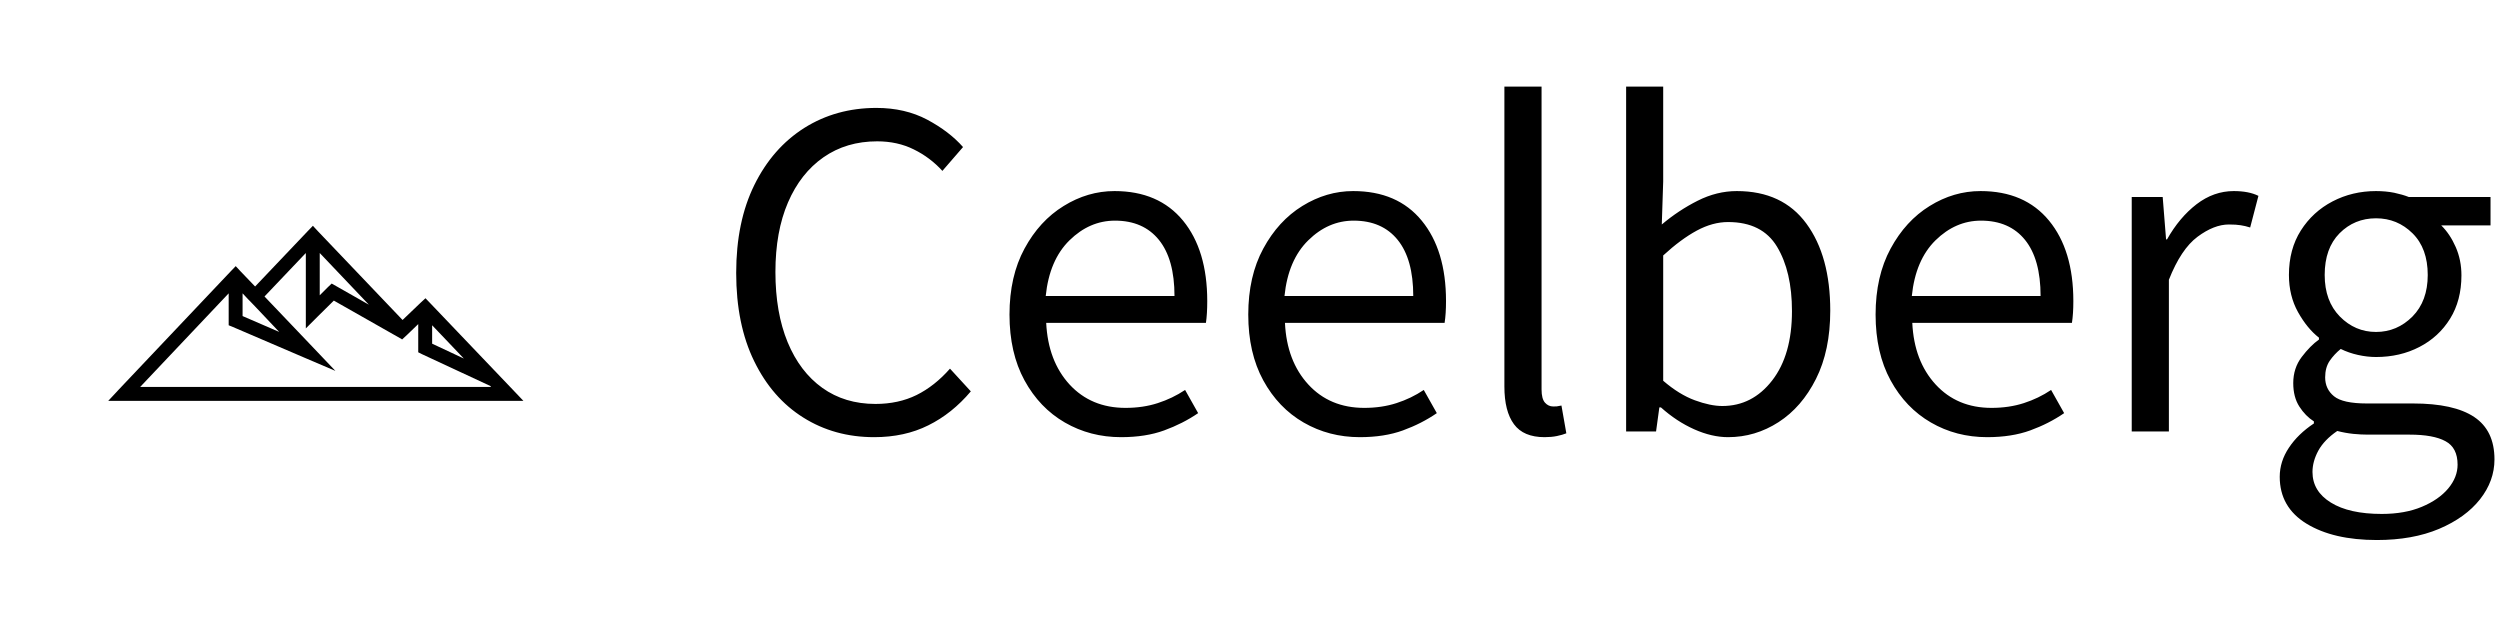 <svg xmlns="http://www.w3.org/2000/svg" version="1.1" xmlns:xlink="http://www.w3.org/1999/xlink" xmlns:svgjs="http://svgjs.dev/svgjs" width="2000" height="499" viewBox="0 0 2000 499"><g transform="matrix(1,0,0,1,-1.212,1.158)"><svg viewBox="0 0 396 99" data-background-color="#89939e" preserveAspectRatio="xMidYMid meet" height="499" width="2000" xmlns="http://www.w3.org/2000/svg" xmlns:xlink="http://www.w3.org/1999/xlink"><g id="tight-bounds" transform="matrix(1,0,0,1,0.24,-0.23)"><svg viewBox="0 0 395.52 99.459" height="99.459" width="395.52"><g><svg viewBox="0 0 560.561 140.961" height="99.459" width="395.52"><g transform="matrix(1,0,0,1,165.041,19.482)"><svg viewBox="0 0 395.52 101.998" height="101.998" width="395.52"><g id="textblocktransform"><svg viewBox="0 0 395.52 101.998" height="101.998" width="395.52" id="textblock"><g><svg viewBox="0 0 395.52 101.998" height="101.998" width="395.52"><g transform="matrix(1,0,0,1,0,0)"><svg width="395.52" viewBox="2.66 -36.74 187.34 48.31" height="101.998" data-palette-color="#ffffff"><g class="wordmark-text-0" data-fill-palette-color="primary" id="text-0"><path d="M17.36 0.61L17.36 0.61Q13.13 0.61 9.81-1.48 6.49-3.56 4.58-7.48 2.66-11.4 2.66-16.89L2.66-16.89Q2.66-22.34 4.6-26.27 6.54-30.2 9.92-32.34 13.31-34.47 17.6-34.47L17.6-34.47Q20.65-34.47 23.01-33.22 25.37-31.96 26.83-30.3L26.83-30.3 24.63-27.76Q23.32-29.2 21.58-30.05 19.85-30.91 17.68-30.91L17.68-30.91Q14.4-30.91 11.96-29.21 9.52-27.51 8.18-24.4 6.84-21.29 6.84-16.99L6.84-16.99Q6.84-12.67 8.14-9.51 9.45-6.35 11.84-4.64 14.23-2.93 17.5-2.93L17.5-2.93Q19.95-2.93 21.88-3.88 23.8-4.83 25.44-6.69L25.44-6.69 27.66-4.27Q25.66-1.9 23.13-0.65 20.61 0.61 17.36 0.61ZM43.67 0.61L43.67 0.61Q40.38 0.61 37.68-0.95 34.98-2.51 33.38-5.44 31.78-8.37 31.78-12.45L31.78-12.45Q31.78-16.53 33.38-19.48 34.98-22.44 37.55-24.02 40.11-25.61 42.97-25.61L42.97-25.61Q47.68-25.61 50.27-22.46 52.85-19.31 52.85-13.89L52.85-13.89Q52.85-12.52 52.71-11.57L52.71-11.57 35.69-11.57Q35.89-7.5 38.18-5 40.48-2.51 44.14-2.51L44.14-2.51Q46.02-2.51 47.58-3.02 49.14-3.52 50.49-4.42L50.49-4.42 51.88-1.95Q50.24-0.83 48.26-0.11 46.29 0.61 43.67 0.61ZM35.64-14.43L35.64-14.43 49.36-14.43Q49.36-18.36 47.7-20.41 46.04-22.46 43.02-22.46L43.02-22.46Q40.31-22.46 38.17-20.36 36.03-18.26 35.64-14.43ZM69.11 0.61L69.11 0.61Q65.82 0.61 63.12-0.95 60.42-2.51 58.82-5.44 57.22-8.37 57.22-12.45L57.22-12.45Q57.22-16.53 58.82-19.48 60.42-22.44 62.98-24.02 65.55-25.61 68.4-25.61L68.4-25.61Q73.12-25.61 75.7-22.46 78.29-19.31 78.29-13.89L78.29-13.89Q78.29-12.52 78.14-11.57L78.14-11.57 61.13-11.57Q61.32-7.5 63.62-5 65.91-2.51 69.58-2.51L69.58-2.51Q71.45-2.51 73.02-3.02 74.58-3.52 75.92-4.42L75.92-4.42 77.31-1.95Q75.68-0.83 73.7-0.11 71.72 0.61 69.11 0.61ZM61.08-14.43L61.08-14.43 74.8-14.43Q74.8-18.36 73.14-20.41 71.48-22.46 68.45-22.46L68.45-22.46Q65.74-22.46 63.61-20.36 61.47-18.26 61.08-14.43ZM88.79 0.61L88.79 0.61Q86.54 0.61 85.53-0.77 84.51-2.15 84.51-4.79L84.51-4.79 84.51-36.74 88.47-36.74 88.47-4.47Q88.47-3.47 88.84-3.06 89.2-2.66 89.71-2.66L89.71-2.66Q89.91-2.66 90.09-2.67 90.28-2.69 90.59-2.76L90.59-2.76 91.11 0.2Q90.69 0.37 90.1 0.49 89.52 0.61 88.79 0.61ZM108.34 0.61L108.34 0.61Q106.61 0.61 104.73-0.23 102.85-1.07 101.19-2.56L101.19-2.56 101.02-2.56 100.67 0 97.48 0 97.48-36.74 101.43-36.74 101.43-26.64 101.28-22.05Q103.07-23.56 105.1-24.58 107.14-25.61 109.27-25.61L109.27-25.61Q114.15-25.61 116.69-22.14 119.23-18.68 119.23-12.87L119.23-12.87Q119.23-8.62 117.71-5.6 116.2-2.59 113.72-0.99 111.24 0.61 108.34 0.61ZM107.73-2.71L107.73-2.71Q110.93-2.71 113.04-5.43 115.15-8.15 115.15-12.82L115.15-12.82Q115.15-17.04 113.56-19.68 111.98-22.31 108.34-22.31L108.34-22.31Q106.7-22.31 105.01-21.4 103.31-20.48 101.43-18.75L101.43-18.75 101.43-5.4Q103.14-3.93 104.8-3.32 106.46-2.71 107.73-2.71ZM135.95 0.61L135.95 0.61Q132.65 0.61 129.96-0.95 127.26-2.51 125.66-5.44 124.06-8.37 124.06-12.45L124.06-12.45Q124.06-16.53 125.66-19.48 127.26-22.44 129.82-24.02 132.38-25.61 135.24-25.61L135.24-25.61Q139.95-25.61 142.54-22.46 145.13-19.31 145.13-13.89L145.13-13.89Q145.13-12.52 144.98-11.57L144.98-11.57 127.97-11.57Q128.16-7.5 130.46-5 132.75-2.51 136.41-2.51L136.41-2.51Q138.29-2.51 139.86-3.02 141.42-3.52 142.76-4.42L142.76-4.42 144.15-1.95Q142.52-0.83 140.54-0.11 138.56 0.61 135.95 0.61ZM127.92-14.43L127.92-14.43 141.64-14.43Q141.64-18.36 139.98-20.41 138.32-22.46 135.29-22.46L135.29-22.46Q132.58-22.46 130.44-20.36 128.31-18.26 127.92-14.43ZM155.31 0L151.35 0 151.35-24.98 154.65-24.98 155.01-20.46 155.11-20.46Q156.43-22.8 158.26-24.21 160.09-25.61 162.22-25.61L162.22-25.61Q163.83-25.61 164.85-25.1L164.85-25.1 163.97-21.73Q163.44-21.9 162.96-21.97 162.49-22.05 161.7-22.05L161.7-22.05Q160.12-22.05 158.36-20.74 156.6-19.43 155.31-16.16L155.31-16.16 155.31 0ZM177.47 11.57L177.47 11.57Q172.83 11.57 169.98 9.83 167.12 8.08 167.12 4.83L167.12 4.83Q167.12 3.2 168.1 1.73 169.07 0.27 170.76-0.85L170.76-0.85 170.76-1.07Q169.86-1.64 169.21-2.65 168.56-3.66 168.56-5.15L168.56-5.15Q168.56-6.74 169.46-7.93 170.37-9.13 171.3-9.79L171.3-9.79 171.3-9.99Q170.05-10.96 169.07-12.71 168.1-14.45 168.1-16.67L168.1-16.67Q168.1-19.41 169.37-21.41 170.64-23.41 172.75-24.51 174.86-25.61 177.38-25.61L177.38-25.61Q178.42-25.61 179.32-25.43 180.21-25.24 180.87-24.98L180.87-24.98 189.58-24.98 189.58-21.95 184.33-21.95Q185.26-21.04 185.87-19.65 186.48-18.26 186.48-16.63L186.48-16.63Q186.48-13.96 185.27-12.01 184.06-10.06 182-9 179.94-7.93 177.38-7.93L177.38-7.93Q176.45-7.93 175.46-8.15 174.47-8.37 173.62-8.79L173.62-8.79Q172.93-8.23 172.44-7.52 171.96-6.81 171.96-5.76L171.96-5.76Q171.96-4.52 172.9-3.75 173.84-2.98 176.4-2.98L176.4-2.98 181.33-2.98Q185.68-2.98 187.84-1.54 190-0.1 190 2.98L190 2.98Q190 5.27 188.46 7.23 186.92 9.18 184.1 10.38 181.28 11.57 177.47 11.57ZM177.38-10.6L177.38-10.6Q179.62-10.6 181.26-12.24 182.89-13.89 182.89-16.67L182.89-16.67Q182.89-19.51 181.27-21.11 179.65-22.71 177.38-22.71L177.38-22.71Q175.08-22.71 173.49-21.11 171.91-19.51 171.91-16.67L171.91-16.67Q171.91-13.89 173.53-12.24 175.15-10.6 177.38-10.6ZM177.99 8.79L177.99 8.79Q180.45 8.79 182.26 8.03 184.06 7.28 185.07 6.08 186.07 4.88 186.07 3.54L186.07 3.54Q186.07 1.73 184.78 1.04 183.5 0.34 180.96 0.34L180.96 0.34 176.5 0.34Q175.81 0.34 174.96 0.26 174.1 0.17 173.25-0.05L173.25-0.05Q171.86 0.9 171.23 2.05 170.61 3.2 170.61 4.32L170.61 4.32Q170.61 6.37 172.57 7.58 174.52 8.79 177.99 8.79Z" fill="#000000" data-fill-palette-color="primary"></path></g></svg></g></svg></g></svg></g></svg></g><g><svg viewBox="0 0 140.961 140.961" height="140.961" width="140.961"><g><svg xmlns="http://www.w3.org/2000/svg" xmlns:xlink="http://www.w3.org/1999/xlink" xml:space="preserve" version="1.1" style="shape-rendering:geometricPrecision;text-rendering:geometricPrecision;image-rendering:optimizeQuality;" viewBox="0 0 3200 3200" x="0" y="0" fill-rule="evenodd" clip-rule="evenodd" height="140.961" width="140.961" class="icon-icon-0" data-fill-palette-color="accent" id="icon-0"><g fill="#ffffff" data-fill-palette-color="accent"><path class="" d="M2194 1661V1755L2356 1831zM2491 1971L2143 1809 2123 1799V1655L2066 1710 2040 1734 2039 1732 1692 1535 1609 1617 1549 1677V1292L1338 1514 1582 1770 1700 1894 1543 1827 1177 1670 1155 1661V1498L703 1976H2495zM1871 1556L1620 1292V1508L1662 1466 1681 1448 1704 1461zM1256 1530L1226 1498V1614L1413 1695 1290 1565 1264 1538zM596 1987L1165 1386 1191 1359 1216 1386 1290 1463 1559 1180 1585 1153 1610 1180 2043 1634 2134 1547 2160 1523 2184 1548 2603 1987 2660 2047H540z" fill="#000000" fill-rule="nonzero" data-fill-palette-color="accent"></path></g></svg></g></svg></g></svg></g><defs></defs></svg><rect width="395.52" height="99.459" fill="none" stroke="none" visibility="hidden"></rect></g></svg></g></svg>